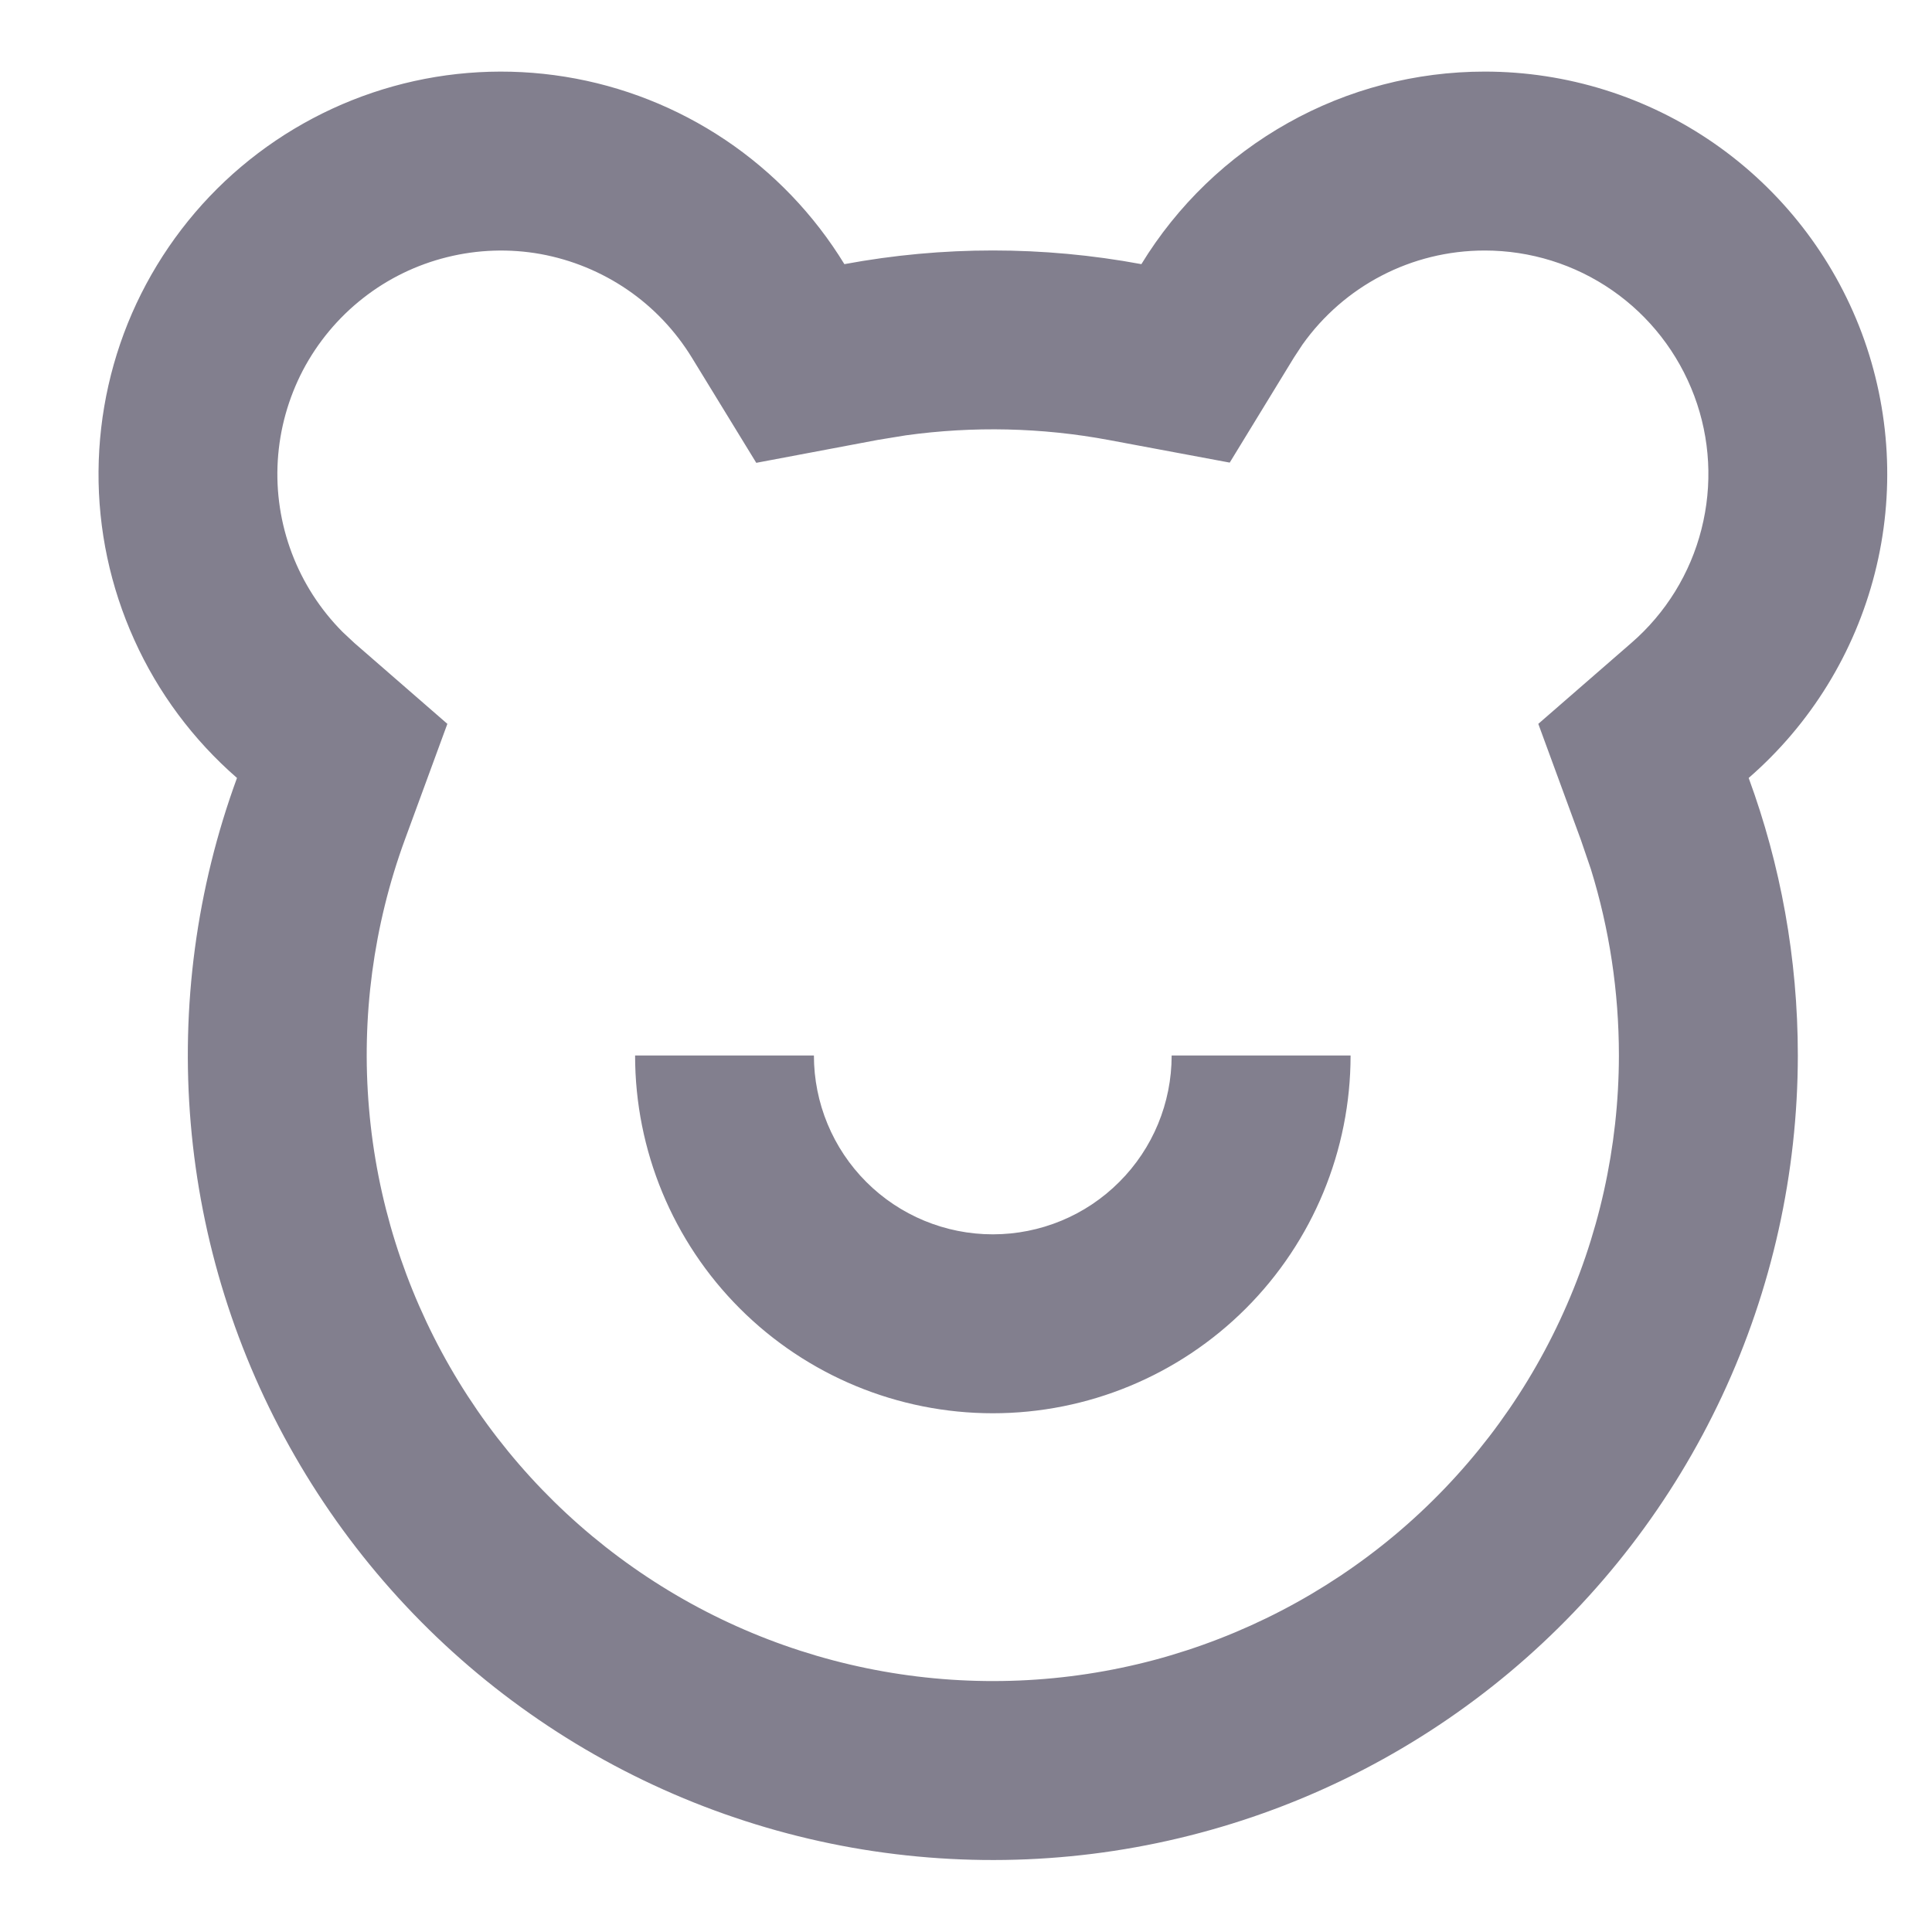 <svg width="18" height="18" viewBox="0 0 18 18" fill="none" xmlns="http://www.w3.org/2000/svg">
<path d="M13.833 0.667C14.597 0.667 15.343 0.9 15.971 1.336C16.599 1.772 17.078 2.389 17.346 3.104C17.613 3.82 17.656 4.6 17.467 5.341C17.279 6.081 16.869 6.747 16.292 7.248C16.588 8.054 16.75 8.925 16.75 9.834C16.749 10.929 16.509 12.012 16.045 13.004C15.581 13.997 14.905 14.876 14.065 15.58C13.225 16.283 12.241 16.794 11.182 17.076C10.123 17.359 9.016 17.405 7.937 17.214C6.858 17.022 5.834 16.596 4.938 15.966C4.041 15.336 3.294 14.517 2.748 13.567C2.201 12.617 1.87 11.559 1.777 10.467C1.684 9.376 1.831 8.277 2.208 7.248C1.8 6.893 1.473 6.454 1.251 5.961C1.028 5.468 0.914 4.933 0.918 4.392C0.922 3.851 1.042 3.318 1.271 2.828C1.501 2.338 1.833 1.903 2.246 1.554C2.659 1.205 3.143 0.949 3.664 0.804C4.185 0.659 4.731 0.629 5.265 0.715C5.799 0.801 6.308 1.002 6.757 1.303C7.207 1.605 7.585 2 7.867 2.461C8.782 2.291 9.72 2.291 10.634 2.461C10.969 1.913 11.439 1.46 11.999 1.146C12.559 0.831 13.191 0.667 13.833 0.667ZM13.833 2.334C13.147 2.334 12.521 2.667 12.135 3.21L12.056 3.33L11.457 4.31L10.328 4.099C9.705 3.983 9.067 3.969 8.439 4.056L8.176 4.099L7.046 4.312L6.446 3.332C6.292 3.081 6.088 2.865 5.845 2.699C5.602 2.533 5.327 2.42 5.037 2.367C4.748 2.315 4.45 2.325 4.165 2.396C3.879 2.467 3.612 2.597 3.381 2.779C3.149 2.961 2.959 3.19 2.822 3.45C2.686 3.711 2.606 3.997 2.588 4.291C2.57 4.585 2.615 4.879 2.719 5.154C2.823 5.429 2.984 5.679 3.192 5.888L3.301 5.99L4.168 6.744L3.772 7.823C3.479 8.623 3.365 9.478 3.438 10.327C3.51 11.176 3.768 11.998 4.193 12.737C4.618 13.476 5.199 14.112 5.897 14.602C6.594 15.092 7.39 15.423 8.229 15.572C9.068 15.721 9.929 15.685 10.753 15.466C11.576 15.246 12.341 14.849 12.995 14.302C13.648 13.755 14.174 13.071 14.534 12.299C14.895 11.527 15.082 10.686 15.083 9.834C15.083 9.237 14.994 8.654 14.822 8.098L14.728 7.823L14.332 6.744L15.199 5.99C15.52 5.712 15.748 5.342 15.852 4.931C15.957 4.519 15.934 4.086 15.785 3.688C15.636 3.29 15.37 2.947 15.021 2.705C14.672 2.463 14.258 2.334 13.833 2.334ZM7.583 9.834C7.583 10.276 7.759 10.7 8.071 11.012C8.384 11.325 8.808 11.5 9.25 11.5C9.692 11.5 10.116 11.325 10.428 11.012C10.741 10.7 10.916 10.276 10.916 9.834H12.583C12.583 10.718 12.232 11.566 11.607 12.191C10.982 12.816 10.134 13.167 9.25 13.167C8.366 13.167 7.518 12.816 6.893 12.191C6.268 11.566 5.917 10.718 5.917 9.834H7.583Z" fill="#2F2B43" fill-opacity="0.6"/>
</svg>
